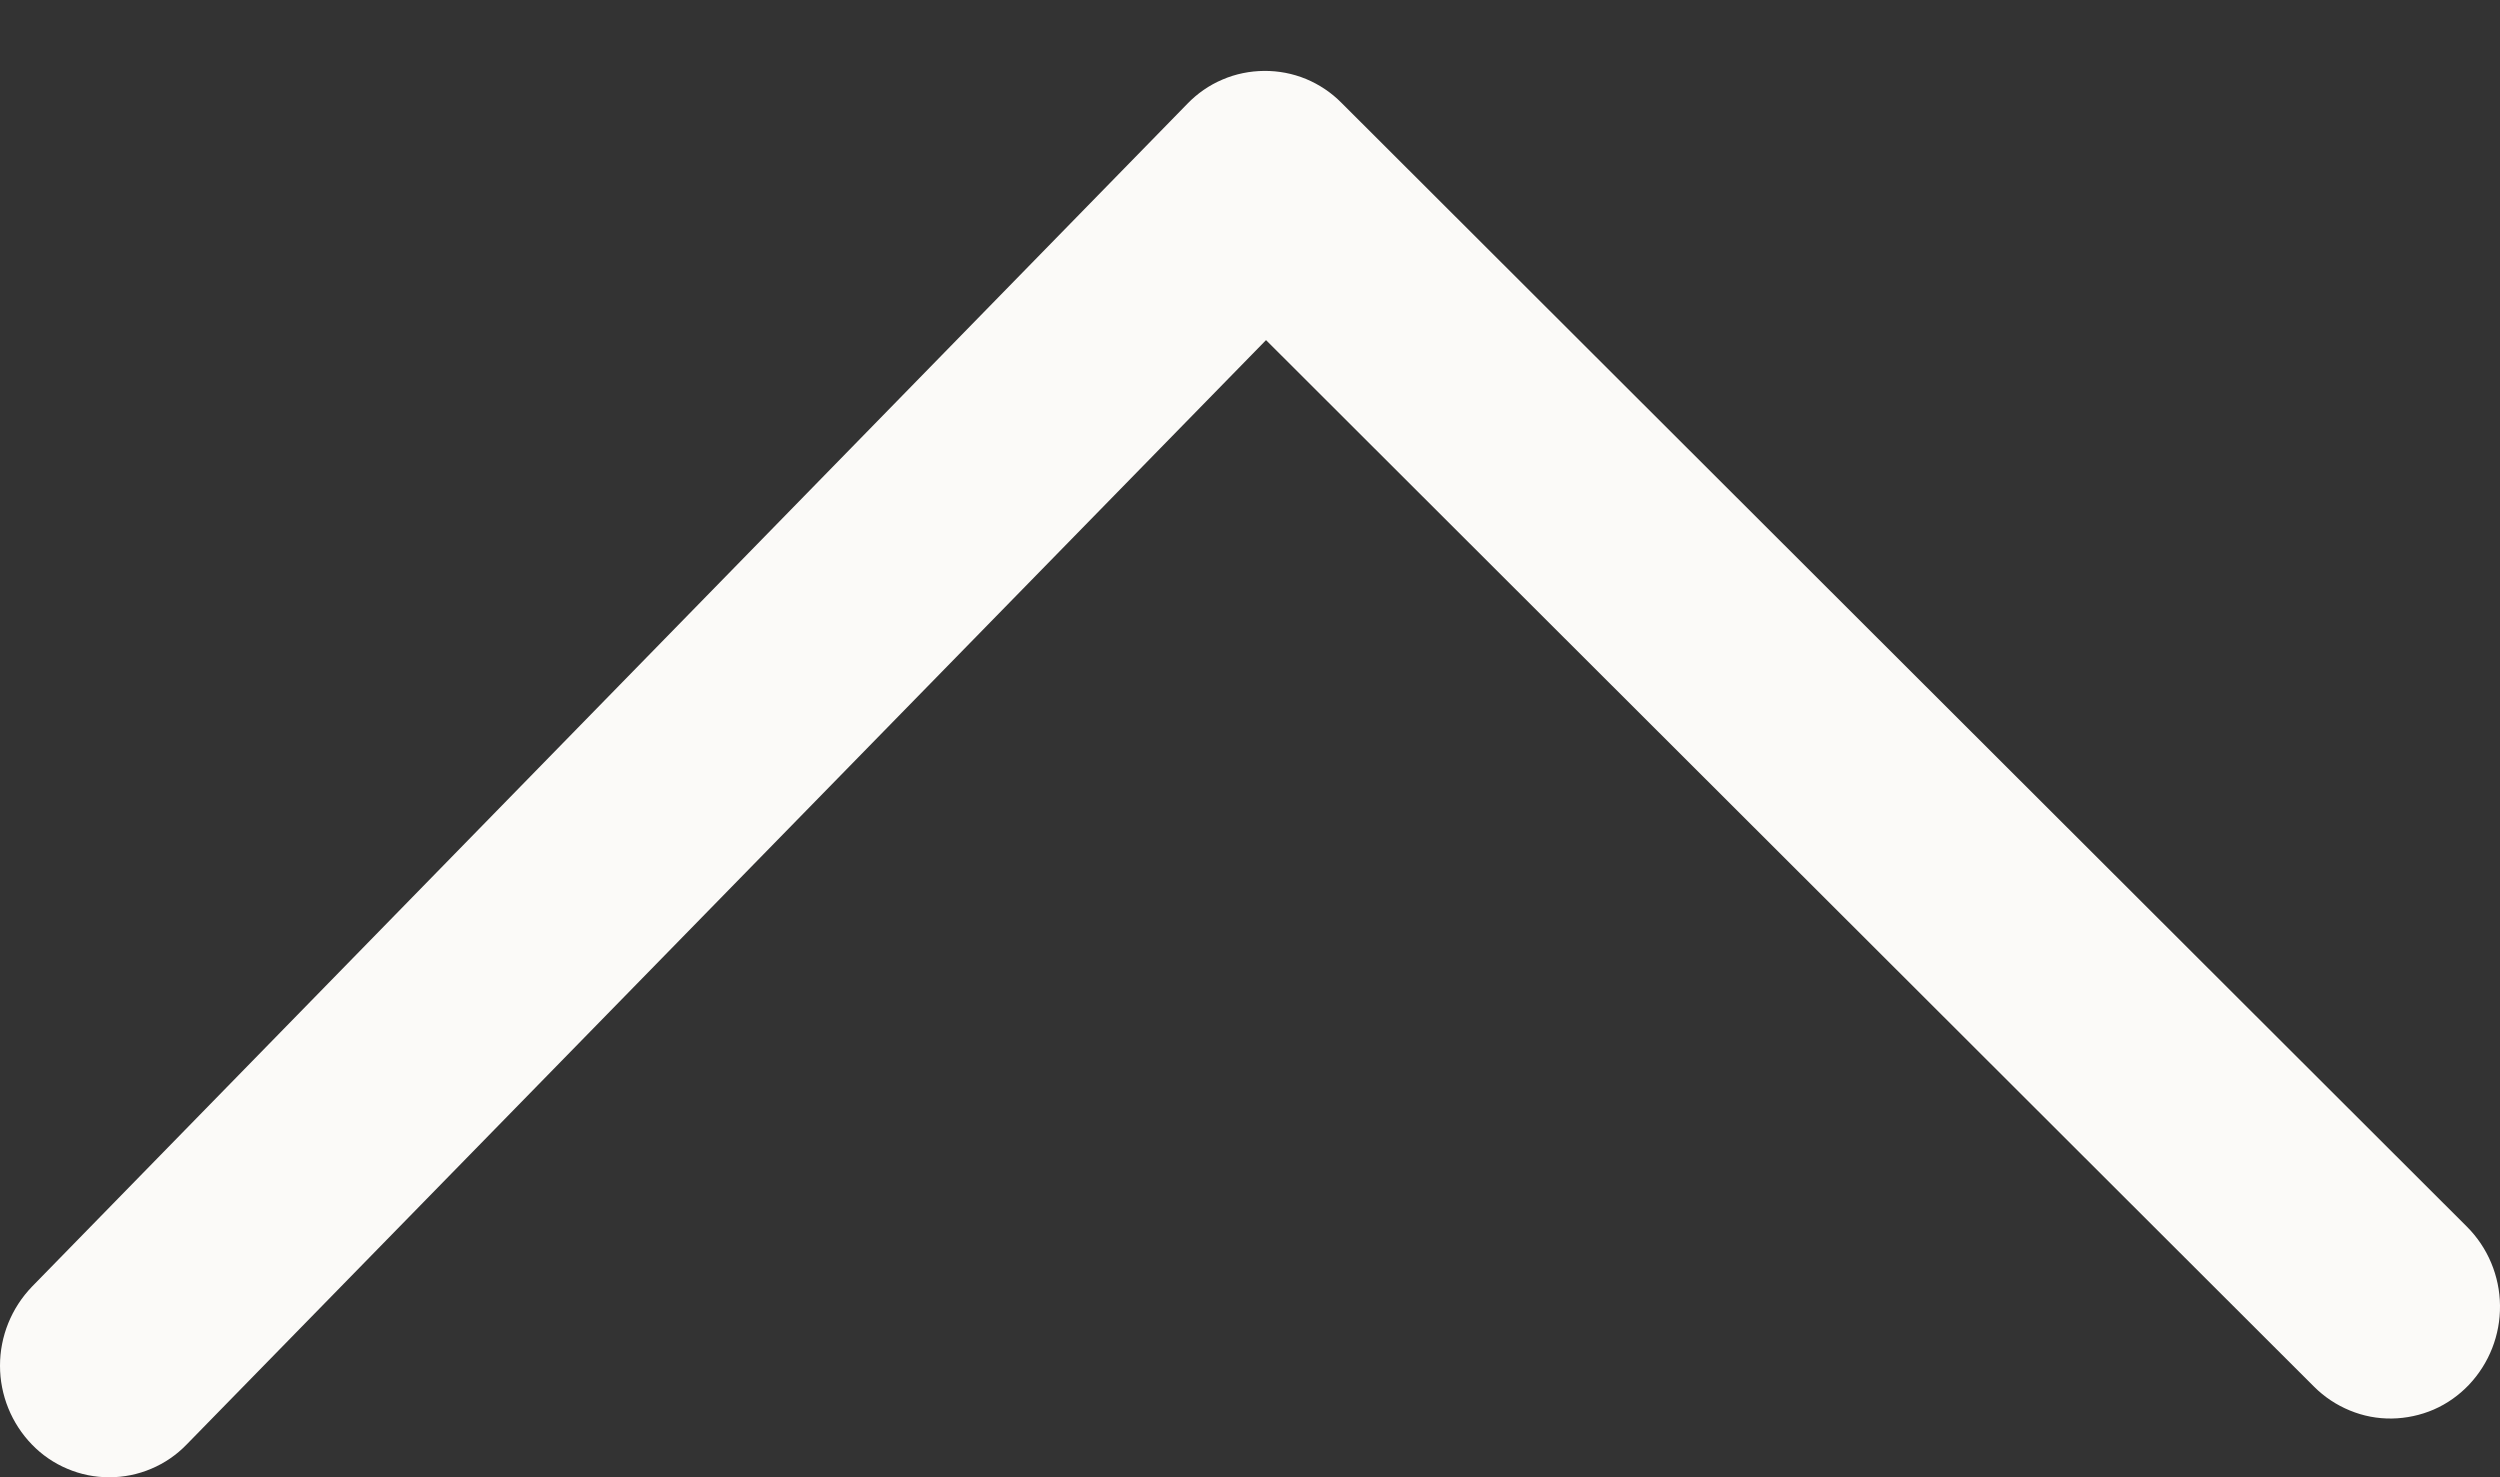 <svg width="22" height="13" viewBox="0 0 22 13" fill="none" xmlns="http://www.w3.org/2000/svg">
<rect x="0" y="0" width="22" height="13" fill="#333333" stroke="none"/>
<path d="M11.141 2.993L20.364 12.203C20.454 12.293 20.561 12.364 20.678 12.412C20.796 12.461 20.922 12.485 21.049 12.483C21.175 12.481 21.301 12.454 21.417 12.404C21.534 12.353 21.638 12.279 21.726 12.187C21.905 11.998 22.003 11.748 22 11.488C21.997 11.228 21.893 10.979 21.709 10.795L11.804 0.904C11.715 0.814 11.61 0.744 11.493 0.695C11.376 0.647 11.251 0.623 11.125 0.624C10.999 0.625 10.874 0.65 10.758 0.7C10.642 0.749 10.537 0.822 10.45 0.912L0.281 11.323C0.101 11.51 0 11.759 0 12.018C0 12.277 0.101 12.526 0.281 12.712C0.369 12.803 0.475 12.876 0.592 12.925C0.709 12.975 0.834 13 0.961 13C1.088 13 1.214 12.975 1.331 12.925C1.448 12.876 1.554 12.803 1.642 12.712L11.141 2.993Z" fill="#FBFAF8"/>
</svg>
